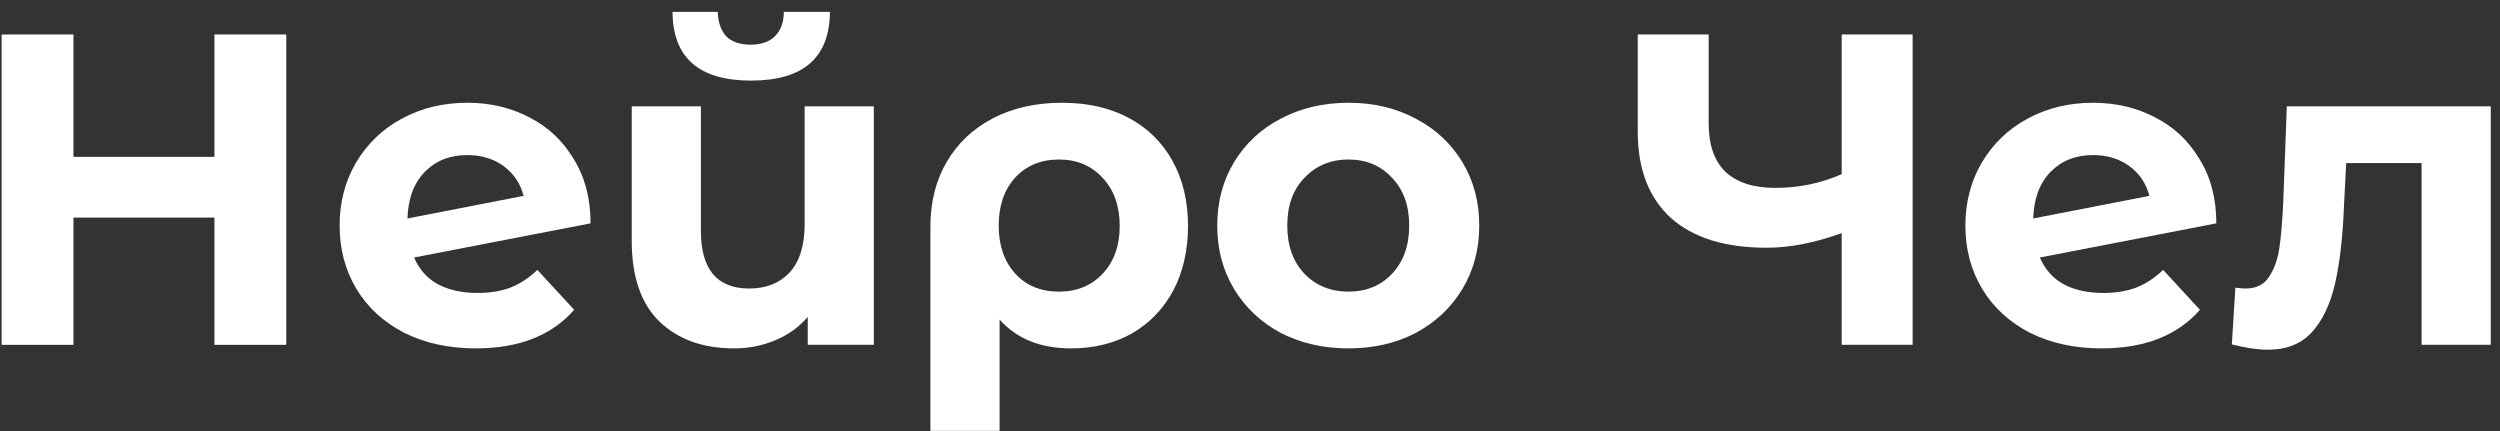 <svg width="203" height="35" viewBox="0 0 203 35" fill="none" xmlns="http://www.w3.org/2000/svg">
<rect x="0" y="0" width="203" height="35" fill="#333333" stroke="none"/>
<path d="M23.244 2.8V28H17.412V17.668H5.964V28H0.132V2.8H5.964V12.736H17.412V2.8H23.244Z" fill="white"/>
<path d="M38.774 23.788C39.782 23.788 40.67 23.644 41.438 23.356C42.23 23.044 42.962 22.564 43.634 21.916L46.622 25.156C44.798 27.244 42.134 28.288 38.63 28.288C36.446 28.288 34.514 27.868 32.834 27.028C31.154 26.164 29.858 24.976 28.946 23.464C28.034 21.952 27.578 20.236 27.578 18.316C27.578 16.42 28.022 14.716 28.91 13.204C29.822 11.668 31.058 10.48 32.618 9.64C34.202 8.776 35.978 8.344 37.946 8.344C39.794 8.344 41.474 8.74 42.986 9.532C44.498 10.3 45.698 11.428 46.586 12.916C47.498 14.38 47.954 16.12 47.954 18.136L33.626 20.908C34.034 21.868 34.67 22.588 35.534 23.068C36.422 23.548 37.502 23.788 38.774 23.788ZM37.946 12.592C36.53 12.592 35.378 13.048 34.49 13.96C33.602 14.872 33.134 16.132 33.086 17.74L42.518 15.904C42.254 14.896 41.714 14.092 40.898 13.492C40.082 12.892 39.098 12.592 37.946 12.592Z" fill="white"/>
<path d="M70.953 8.632V28H65.589V25.732C64.869 26.572 63.981 27.208 62.925 27.64C61.893 28.072 60.789 28.288 59.613 28.288C57.069 28.288 55.041 27.556 53.529 26.092C52.041 24.628 51.297 22.456 51.297 19.576V8.632H56.913V18.748C56.913 21.868 58.221 23.428 60.837 23.428C62.205 23.428 63.297 22.996 64.113 22.132C64.929 21.244 65.337 19.936 65.337 18.208V8.632H70.953ZM60.981 6.544C56.757 6.544 54.633 4.684 54.609 0.964H58.281C58.305 1.804 58.533 2.464 58.965 2.944C59.421 3.4 60.081 3.628 60.945 3.628C61.809 3.628 62.469 3.4 62.925 2.944C63.405 2.464 63.645 1.804 63.645 0.964H67.389C67.365 4.684 65.229 6.544 60.981 6.544Z" fill="white"/>
<path d="M86.242 8.344C88.305 8.344 90.106 8.752 91.641 9.568C93.177 10.384 94.365 11.548 95.206 13.06C96.046 14.572 96.466 16.336 96.466 18.352C96.466 20.32 96.07 22.06 95.278 23.572C94.486 25.06 93.37 26.224 91.93 27.064C90.49 27.88 88.834 28.288 86.962 28.288C84.49 28.288 82.558 27.508 81.165 25.948V34.984H75.549V18.388C75.549 16.396 75.993 14.644 76.882 13.132C77.769 11.62 79.017 10.444 80.626 9.604C82.234 8.764 84.106 8.344 86.242 8.344ZM85.99 23.68C87.454 23.68 88.641 23.188 89.553 22.204C90.466 21.22 90.921 19.936 90.921 18.352C90.921 16.744 90.466 15.448 89.553 14.464C88.641 13.456 87.454 12.952 85.99 12.952C84.525 12.952 83.338 13.444 82.425 14.428C81.537 15.412 81.094 16.708 81.094 18.316C81.094 19.924 81.537 21.22 82.425 22.204C83.314 23.188 84.501 23.68 85.99 23.68Z" fill="white"/>
<path d="M109.495 28.288C107.455 28.288 105.619 27.868 103.987 27.028C102.379 26.164 101.119 24.976 100.207 23.464C99.295 21.952 98.839 20.236 98.839 18.316C98.839 16.396 99.295 14.68 100.207 13.168C101.119 11.656 102.379 10.48 103.987 9.64C105.619 8.776 107.455 8.344 109.495 8.344C111.535 8.344 113.359 8.776 114.967 9.64C116.575 10.48 117.835 11.656 118.747 13.168C119.659 14.68 120.115 16.396 120.115 18.316C120.115 20.236 119.659 21.952 118.747 23.464C117.835 24.976 116.575 26.164 114.967 27.028C113.359 27.868 111.535 28.288 109.495 28.288ZM109.495 23.68C110.935 23.68 112.111 23.2 113.023 22.24C113.959 21.256 114.427 19.948 114.427 18.316C114.427 16.684 113.959 15.388 113.023 14.428C112.111 13.444 110.935 12.952 109.495 12.952C108.055 12.952 106.867 13.444 105.931 14.428C104.995 15.388 104.527 16.684 104.527 18.316C104.527 19.948 104.995 21.256 105.931 22.24C106.867 23.2 108.055 23.68 109.495 23.68Z" fill="white"/>
<path d="M155.305 2.8V28H149.545V18.928C147.361 19.72 145.333 20.116 143.461 20.116C140.077 20.116 137.485 19.312 135.685 17.704C133.885 16.072 132.985 13.732 132.985 10.684V2.8H138.745V10.036C138.745 11.764 139.201 13.072 140.113 13.96C141.049 14.824 142.393 15.256 144.145 15.256C146.065 15.256 147.865 14.884 149.545 14.14V2.8H155.305Z" fill="white"/>
<path d="M170.786 23.788C171.794 23.788 172.682 23.644 173.45 23.356C174.242 23.044 174.974 22.564 175.646 21.916L178.634 25.156C176.81 27.244 174.146 28.288 170.642 28.288C168.458 28.288 166.526 27.868 164.846 27.028C163.166 26.164 161.87 24.976 160.958 23.464C160.046 21.952 159.59 20.236 159.59 18.316C159.59 16.42 160.034 14.716 160.922 13.204C161.834 11.668 163.07 10.48 164.63 9.64C166.214 8.776 167.99 8.344 169.958 8.344C171.806 8.344 173.486 8.74 174.998 9.532C176.51 10.3 177.71 11.428 178.598 12.916C179.51 14.38 179.966 16.12 179.966 18.136L165.638 20.908C166.046 21.868 166.682 22.588 167.546 23.068C168.434 23.548 169.514 23.788 170.786 23.788ZM169.958 12.592C168.542 12.592 167.39 13.048 166.502 13.96C165.614 14.872 165.146 16.132 165.098 17.74L174.53 15.904C174.266 14.896 173.726 14.092 172.91 13.492C172.094 12.892 171.11 12.592 169.958 12.592Z" fill="white"/>
<path d="M202.249 8.632V28H196.633V13.24H190.513L190.333 16.66C190.237 19.204 189.997 21.316 189.613 22.996C189.229 24.676 188.605 25.996 187.741 26.956C186.877 27.916 185.677 28.396 184.141 28.396C183.325 28.396 182.353 28.252 181.225 27.964L181.513 23.356C181.897 23.404 182.173 23.428 182.341 23.428C183.181 23.428 183.805 23.128 184.213 22.528C184.645 21.904 184.933 21.124 185.077 20.188C185.221 19.228 185.329 17.968 185.401 16.408L185.689 8.632H202.249Z" fill="white"/>
</svg>
